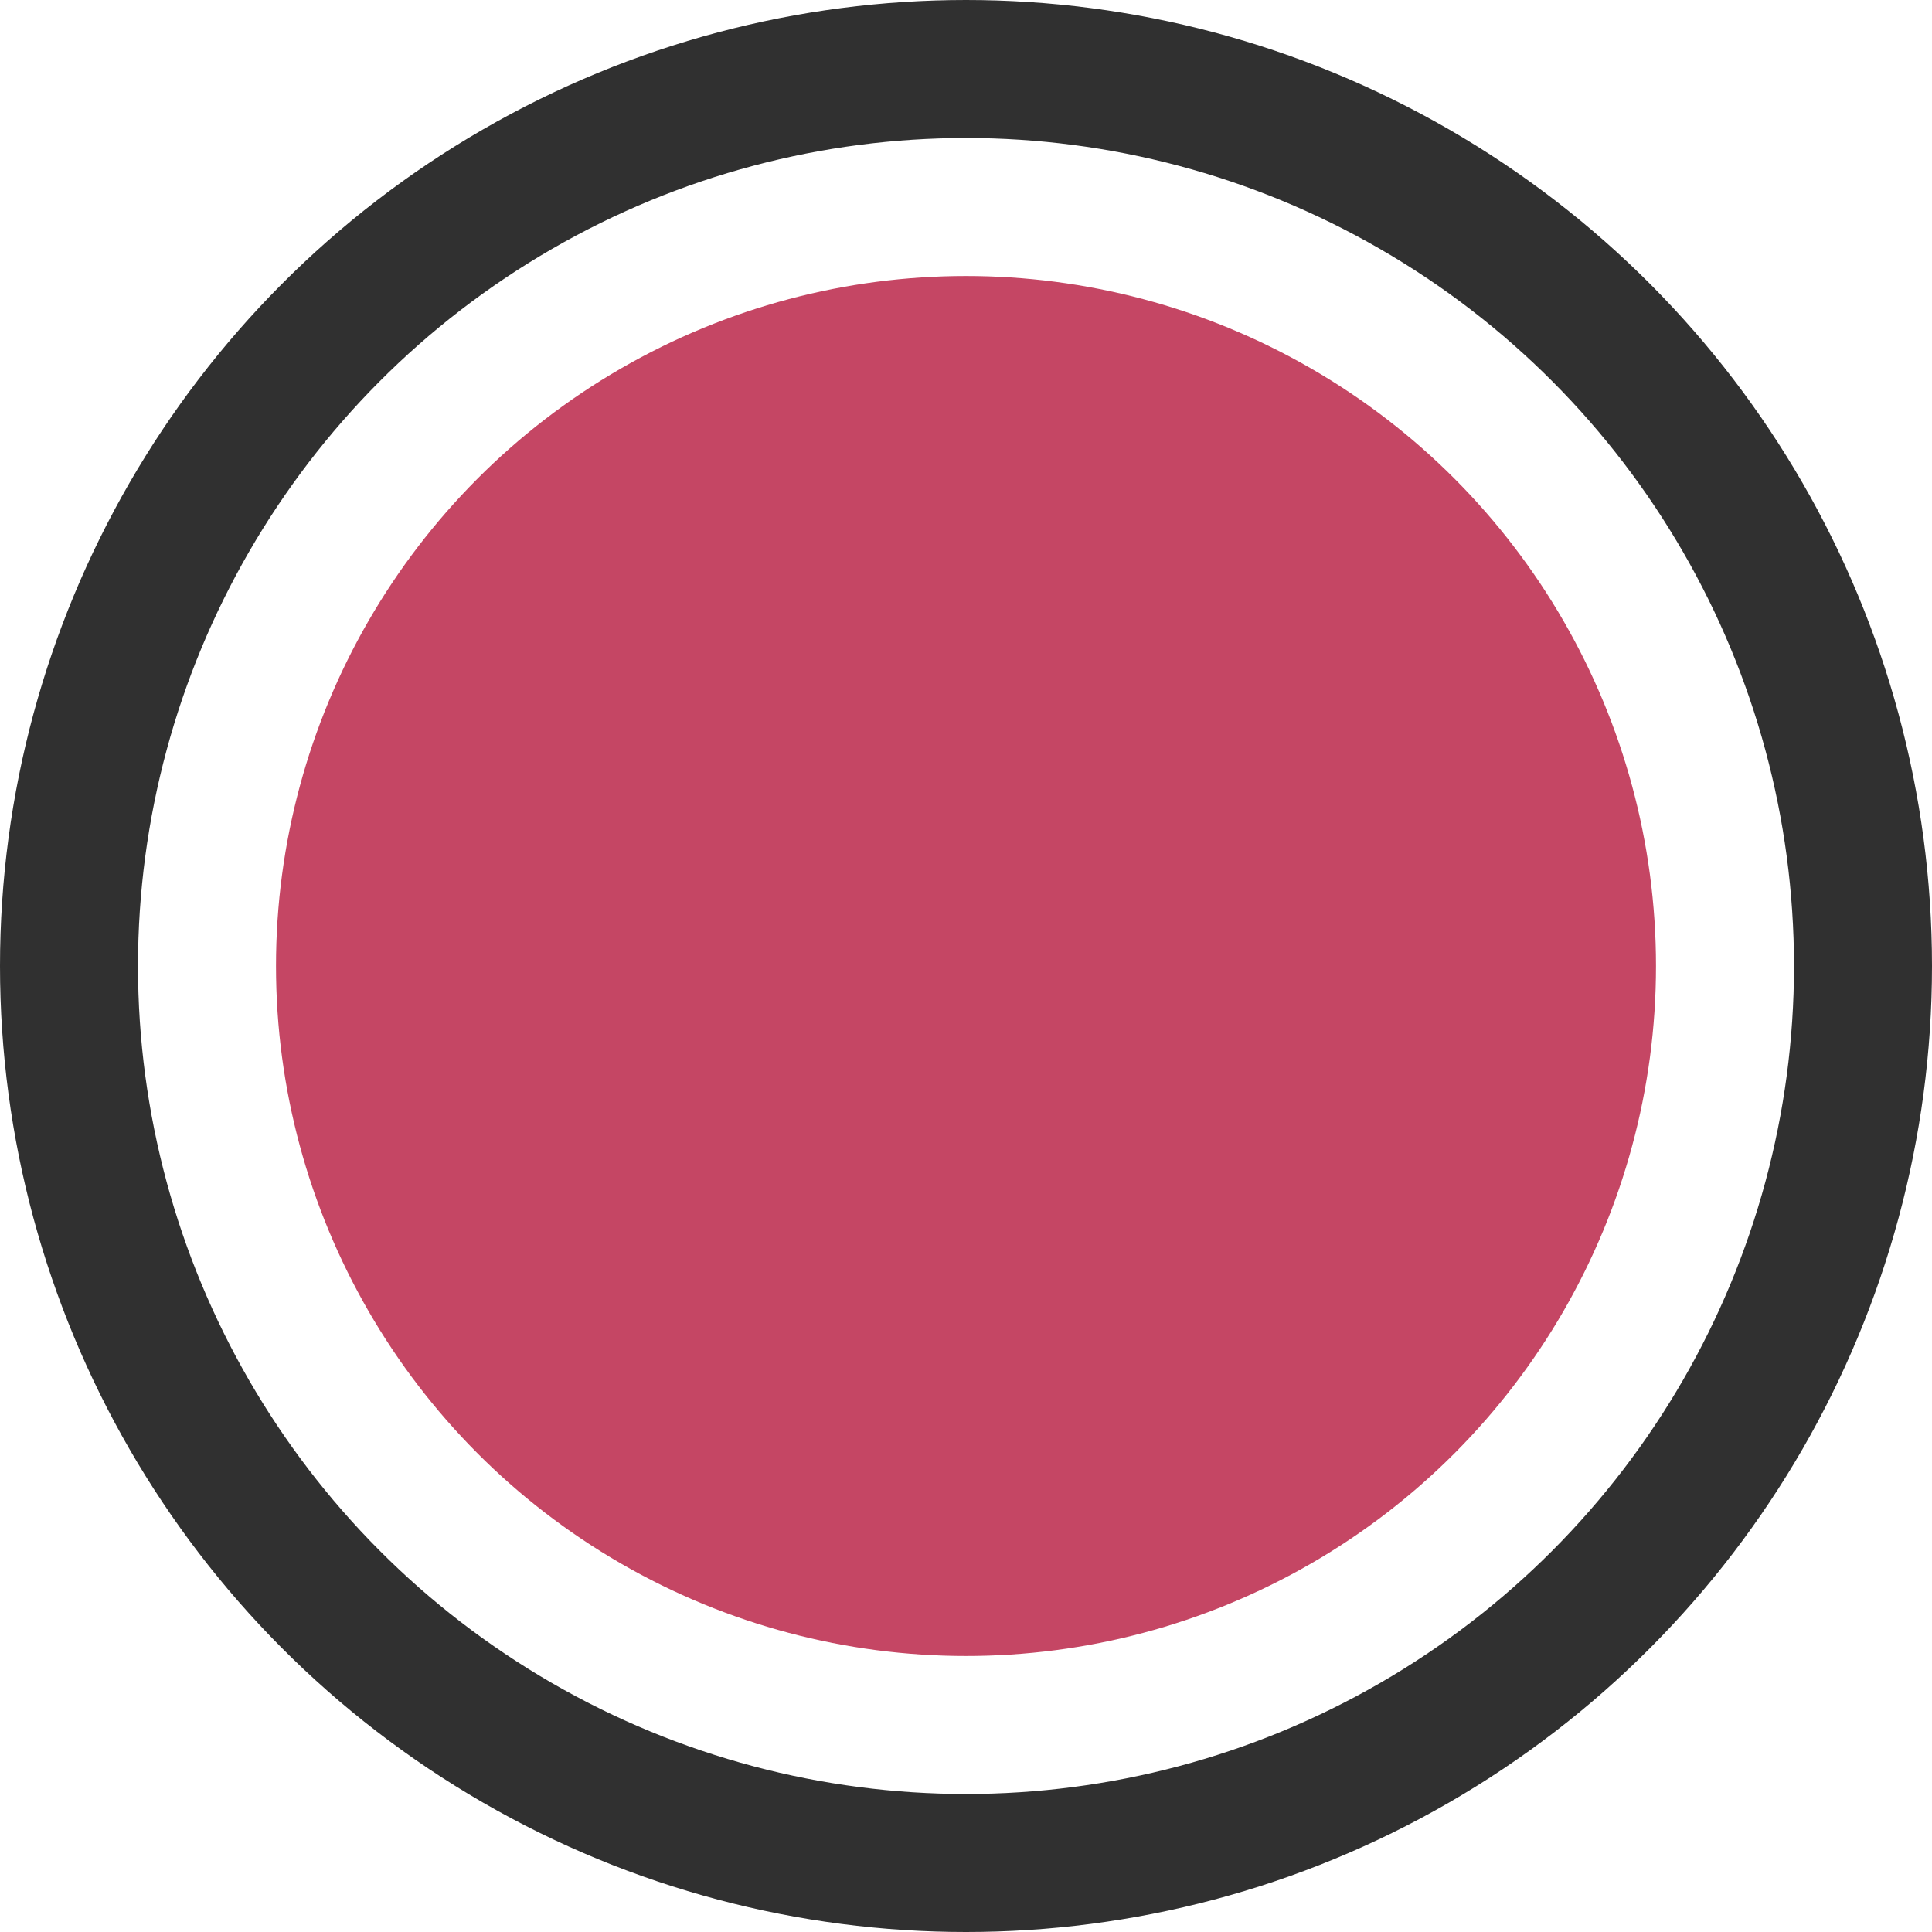<svg xmlns="http://www.w3.org/2000/svg" xmlns:xlink="http://www.w3.org/1999/xlink" fill="none" version="1.1" width="14" height="14" viewBox="0 0 14 14"><g><g><ellipse cx="7" cy="7" rx="6.5" ry="6.5" fill-opacity="0" stroke-opacity="1" stroke="#303030" fill="none" stroke-width="1"/></g><g><ellipse cx="7" cy="7" rx="5" ry="5" fill="#C54664" fill-opacity="1"/></g></g></svg>